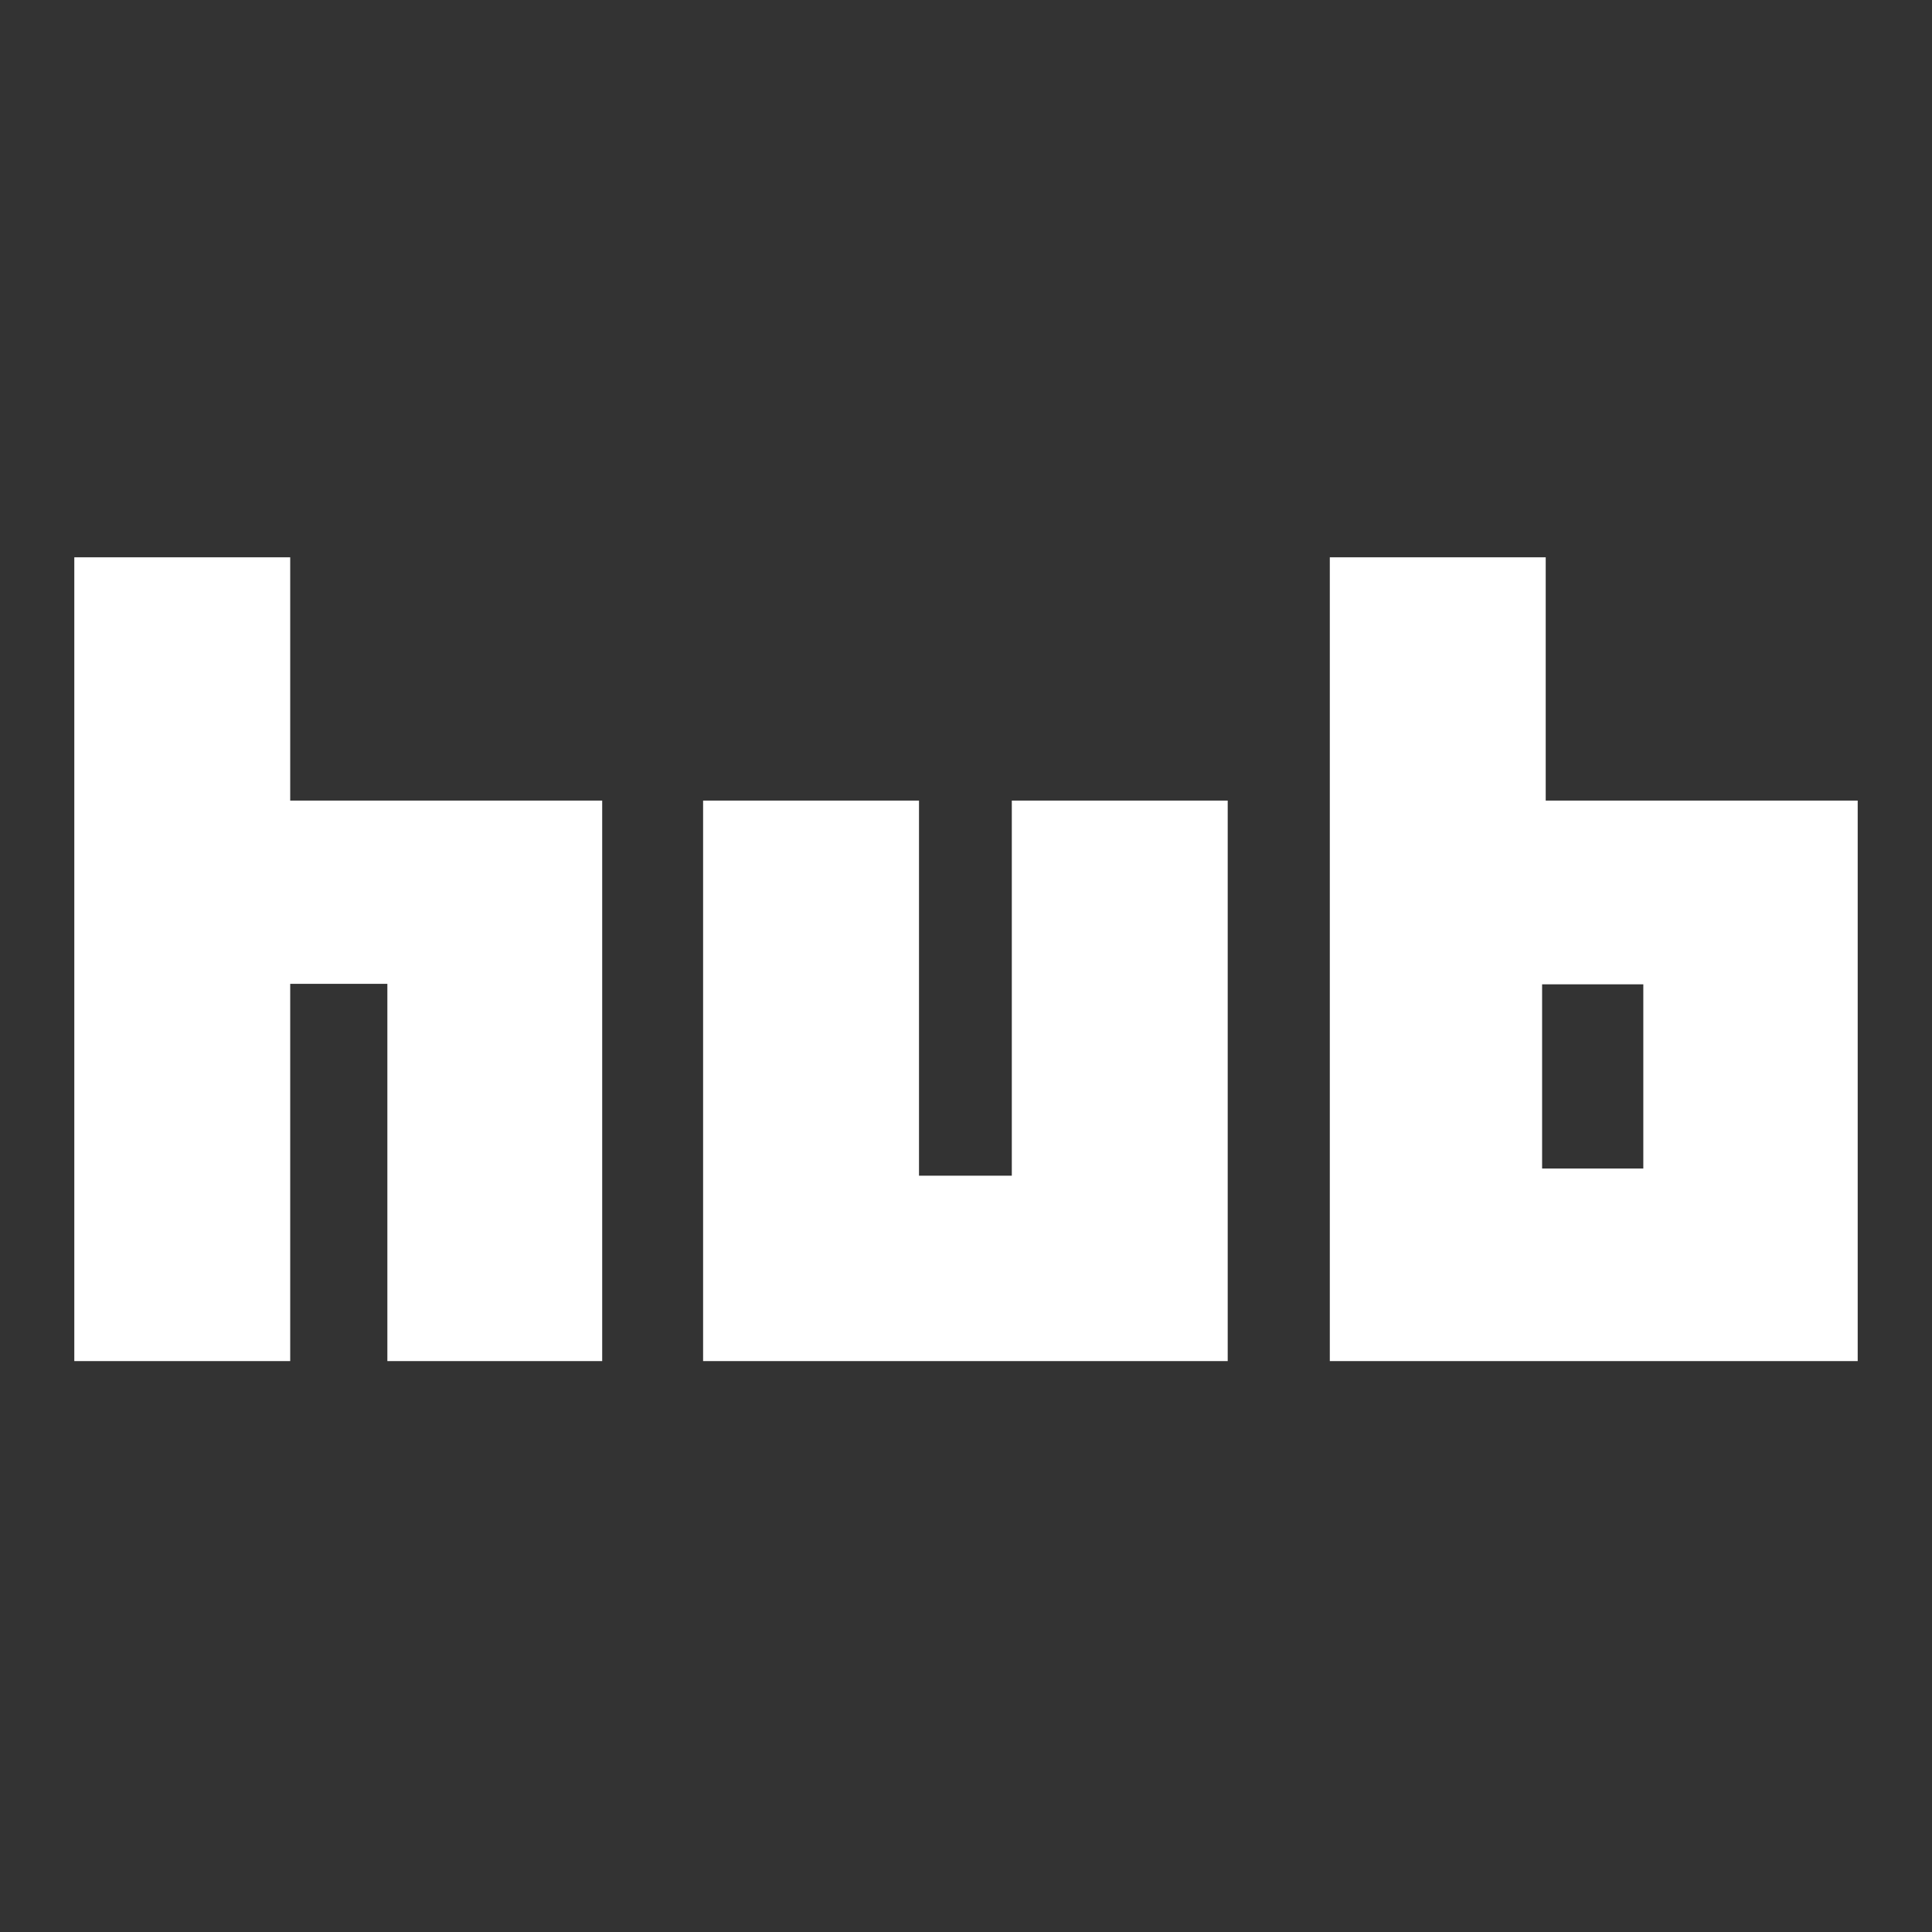 <svg width="52" height="52" viewBox="0 0 52 52" fill="none" xmlns="http://www.w3.org/2000/svg">
<rect x="0" y="0" width="52" height="52" fill="#333333" stroke="none"/>
<path d="M2 36.634H7.811V26.48H10.426V36.634H16.208V21.548H7.811V15H2V36.634Z" fill="white"/>
<path d="M33.044 36.634H18.924V21.548H24.735V31.644H27.233V21.548H33.044V36.634Z" fill="white"/>
<path fill-rule="evenodd" clip-rule="evenodd" d="M35.792 36.634H50V21.548H41.603V15H35.792V36.634ZM44.23 26.493H41.506V31.451H44.23V26.493Z" fill="white"/>
</svg>
